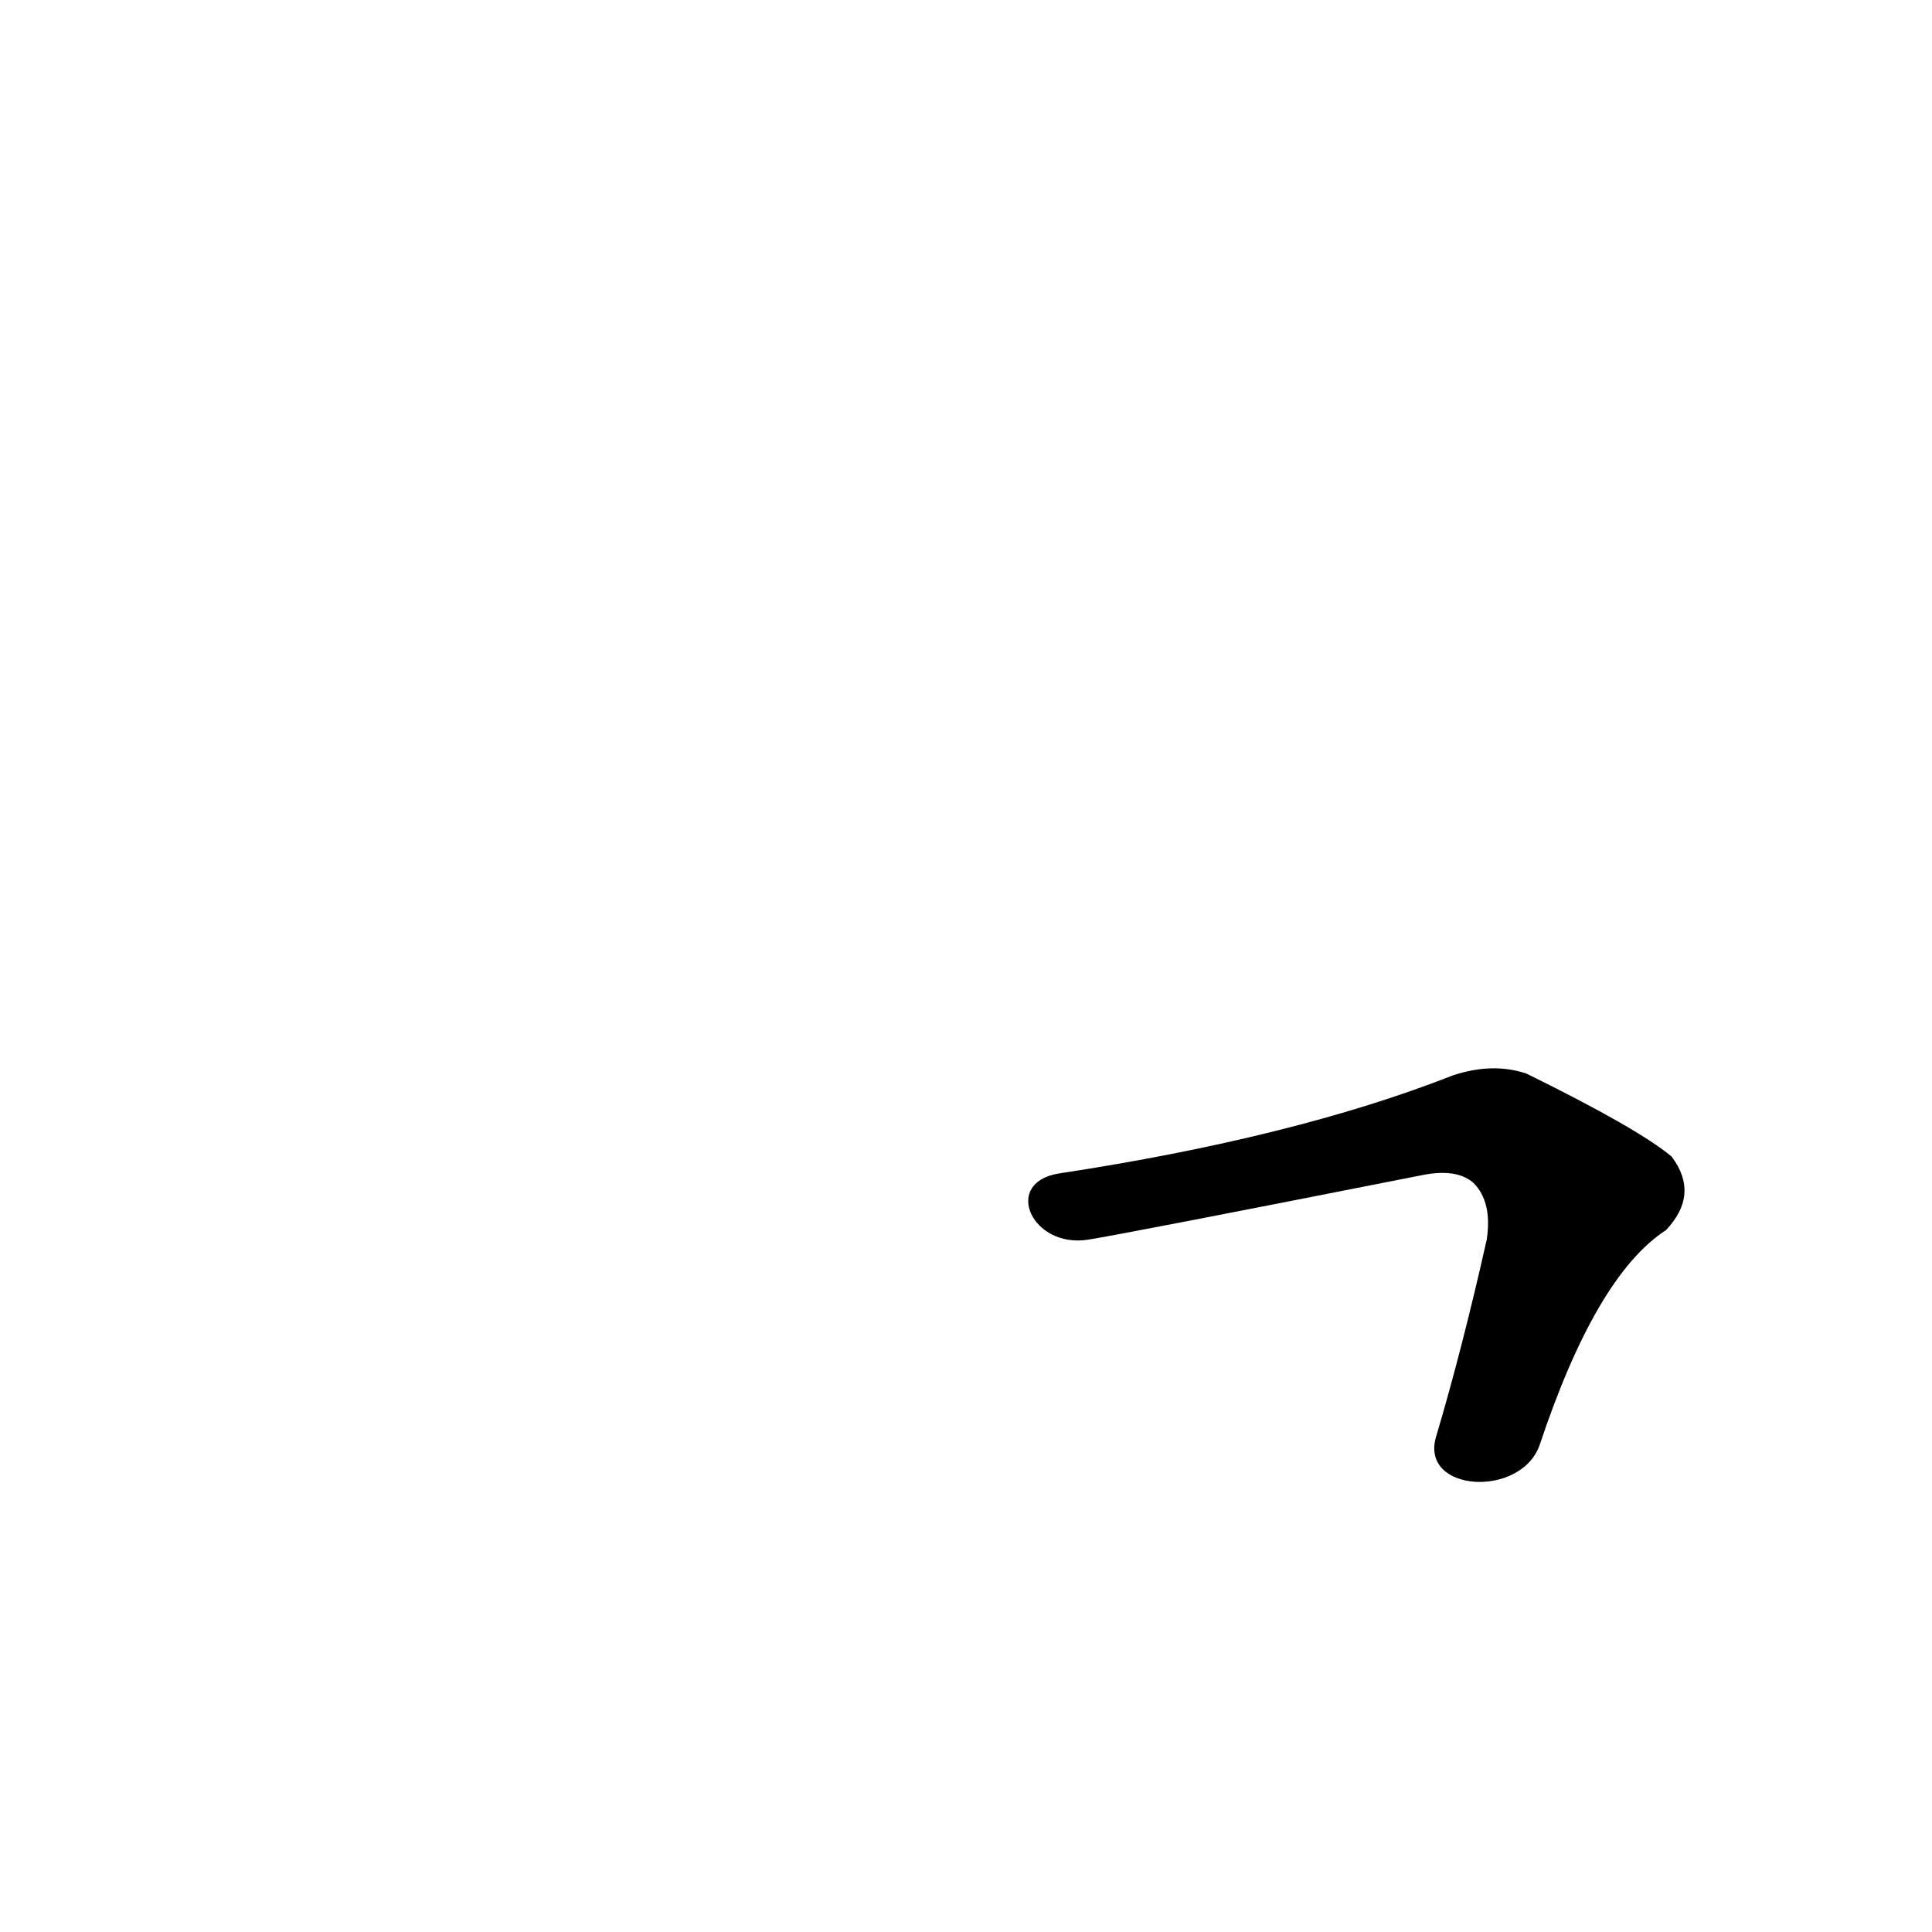 <?xml version='1.0' encoding='utf-8'?>
<svg xmlns="http://www.w3.org/2000/svg" version="1.1" viewBox="0 0 1024 1024"><g transform="scale(1, -1) translate(0, -900)"><path d="M 816 134 Q 846 224 883 248 Q 901 267 886 287 Q 868 302 809 331 Q 791 337 770 330 Q 686 297 561 278 C 531 273 547 238 577 243 Q 596 246 753 277 Q 772 281 781 273 Q 791 263 788 243 Q 775 185 761 138 C 753 109 806 106 816 134 Z" fill="black" /></g></svg>
